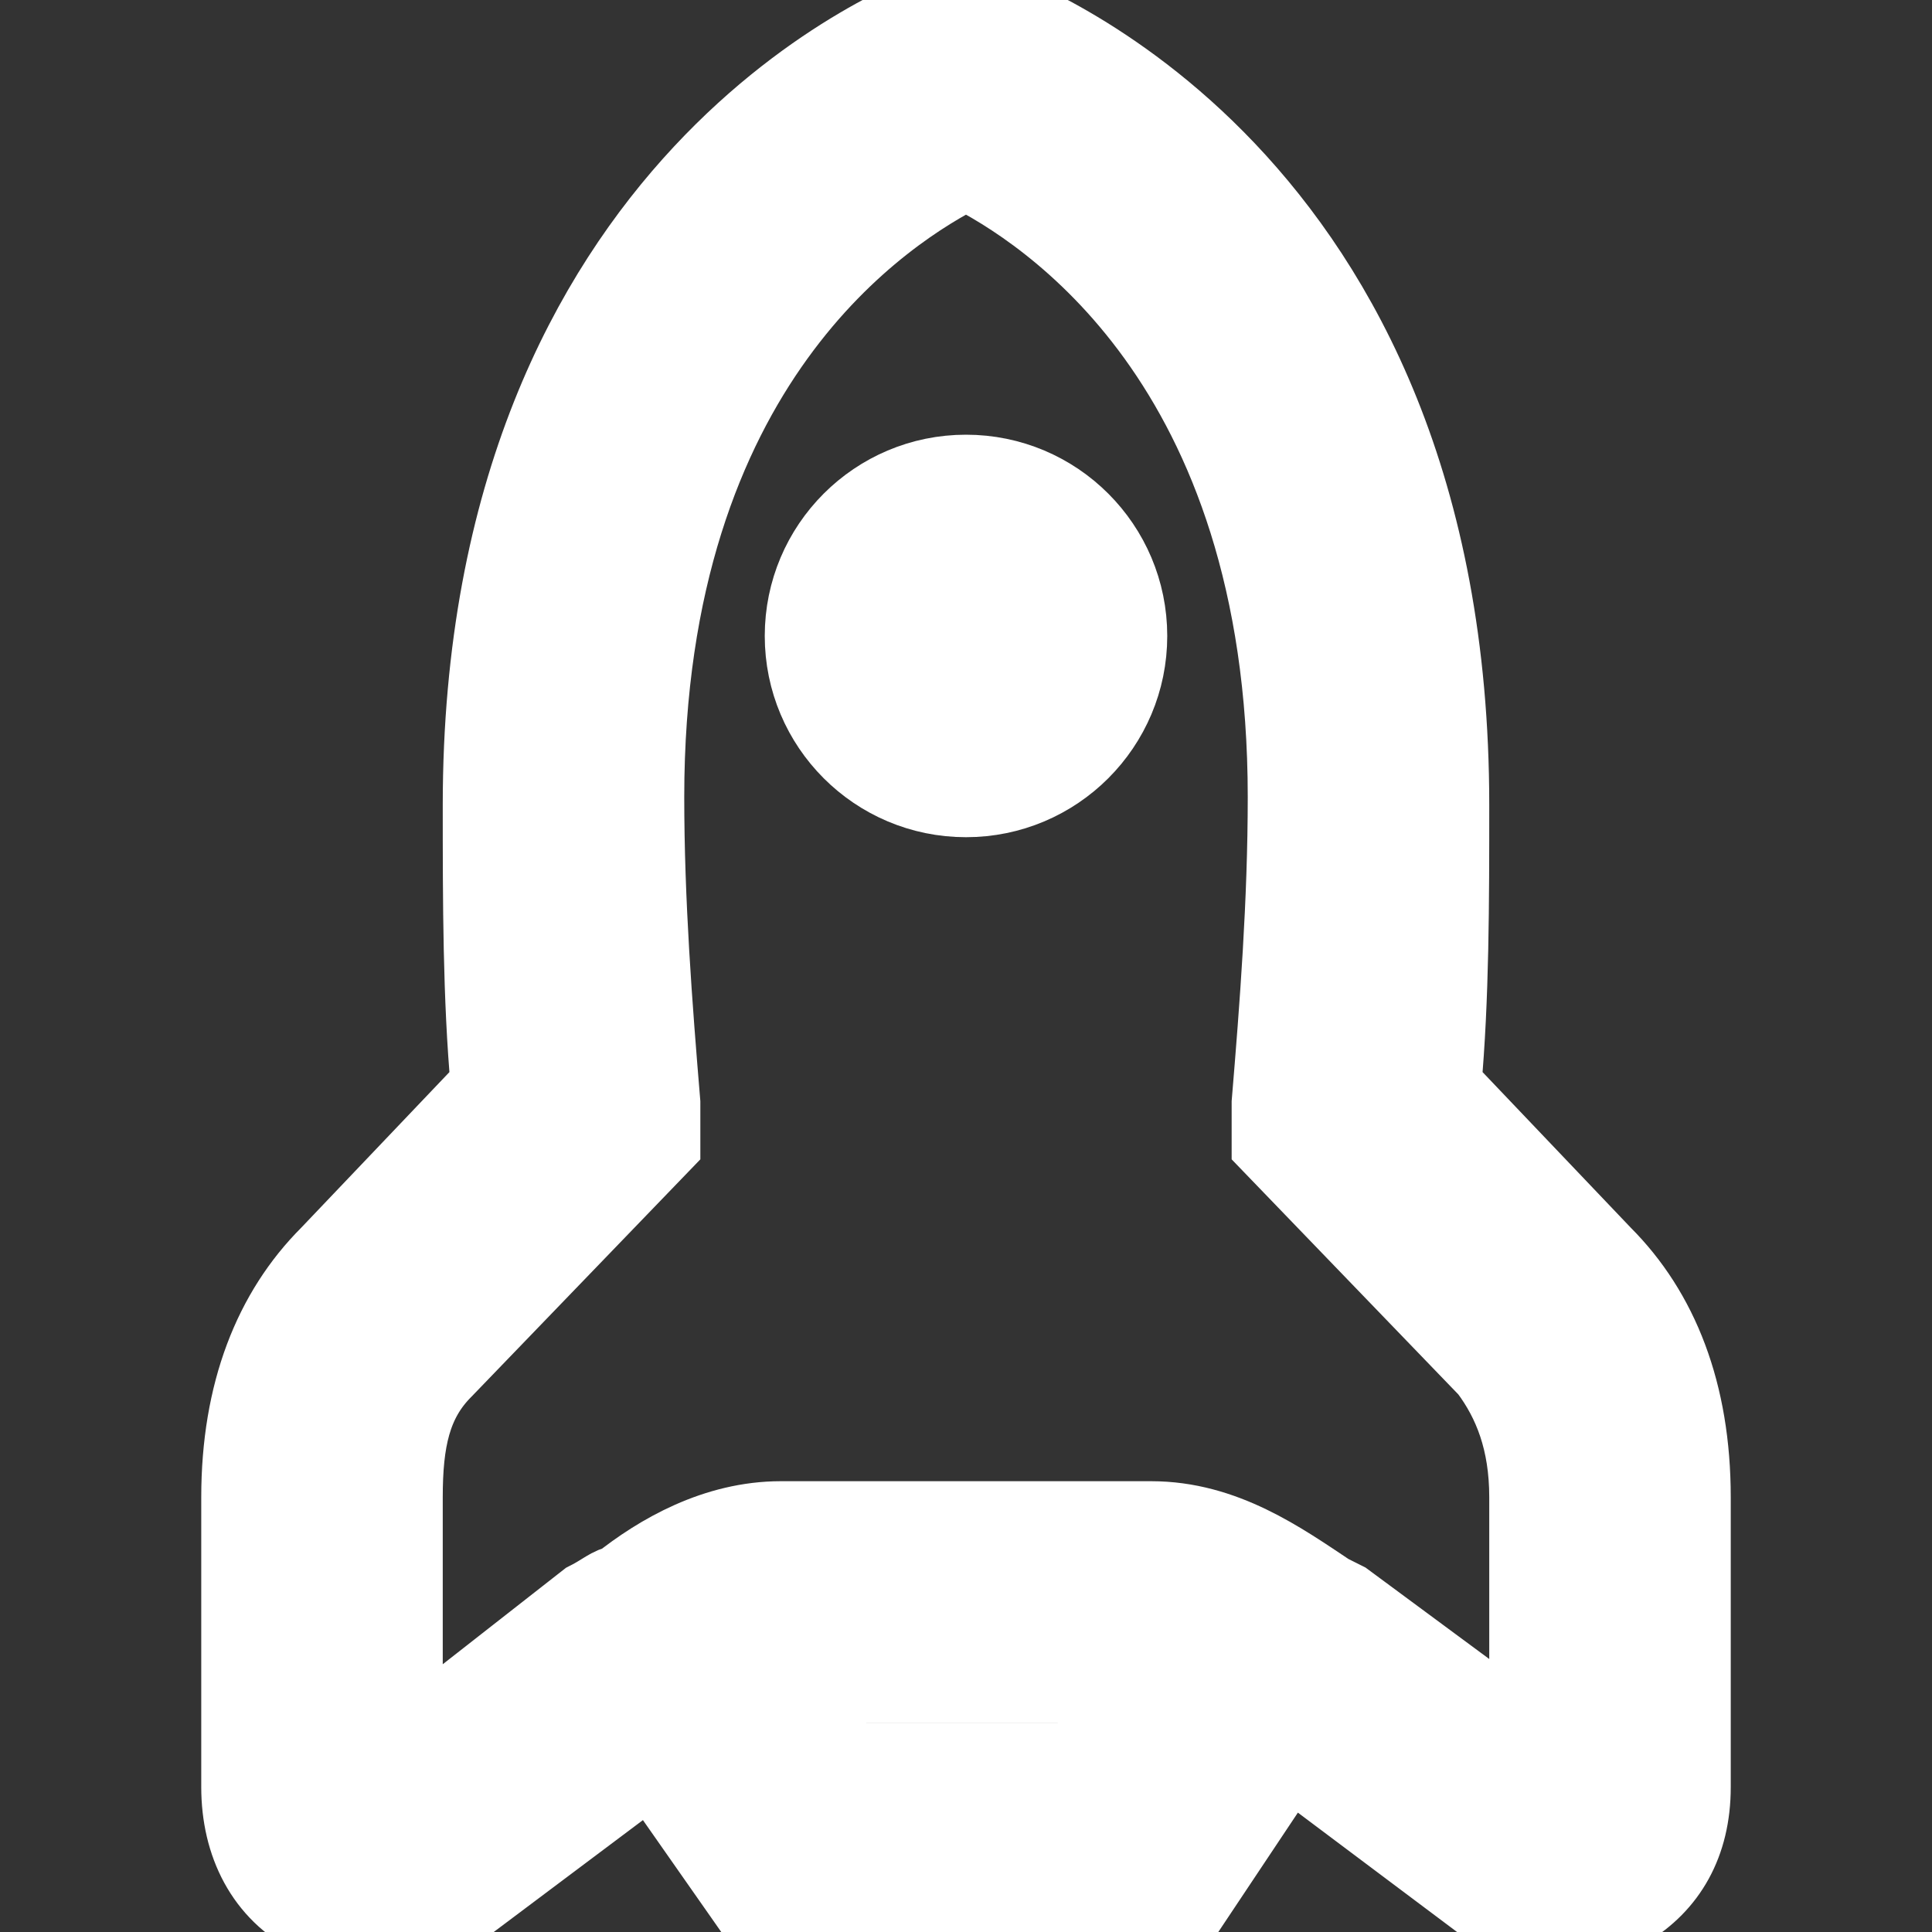 <!DOCTYPE svg PUBLIC "-//W3C//DTD SVG 1.1//EN" "http://www.w3.org/Graphics/SVG/1.1/DTD/svg11.dtd">
<!-- Uploaded to: SVG Repo, www.svgrepo.com, Transformed by: SVG Repo Mixer Tools -->
<svg fill="#ffffff" height="800px" width="800px" version="1.1" id="XMLID_101_" xmlns="http://www.w3.org/2000/svg" xmlns:xlink="http://www.w3.org/1999/xlink" viewBox="0 0 24 24" xml:space="preserve" stroke="#ffffff">
<rect x="0" y="0" width="24" height="24" fill="#333333" stroke="none"/>
<g id="SVGRepo_bgCarrier" stroke-width="0"/>
<g id="SVGRepo_tracerCarrier" stroke-linecap="round" stroke-linejoin="round"/>
<g id="SVGRepo_iconCarrier"> <g id="launch"> <g> <circle cx="12" cy="7.9" r="2"/> </g> <g> <path d="M4.7,24c-0.3,0-0.5-0.1-0.8-0.2C3.3,23.5,3,22.9,3,22.2v-3.6c0-1.3,0.4-2.3,1.1-3l2-2.1C6,12.4,6,11.2,6,10 c0-7.8,5.4-9.8,5.7-9.9L12,0l0.3,0.1c0.2,0.1,5.7,2,5.7,9.9c0,1.2,0,2.4-0.1,3.5l2,2.1c0.7,0.7,1.1,1.7,1.1,3v3.6 c0,0.7-0.3,1.2-0.8,1.5C19.6,24,19,24,18.4,23.6L16,21.8l-1.4,2.1H9.5l-1.4-2l-2.4,1.8C5.4,23.9,5,24,4.7,24z M10.5,21.9h2.9 l0.7-1H9.8L10.5,21.9z M12,2.1c-1,0.5-4,2.4-4,7.8c0,1.3,0.1,2.6,0.2,3.8v0.5L5.5,17C5.1,17.4,5,17.9,5,18.6v3.1l2.3-1.8 c0.2-0.1,0.3-0.2,0.4-0.2c0.5-0.4,1.2-0.8,2-0.8h4.6c0.9,0,1.6,0.5,2.2,0.9l0.2,0.1l2.3,1.7v-3c0-0.7-0.2-1.2-0.5-1.6l0,0 l-2.7-2.8v-0.5c0.1-1.2,0.2-2.5,0.2-3.8C16,4.5,13,2.6,12,2.1z"/> </g> </g> </g>
</svg>